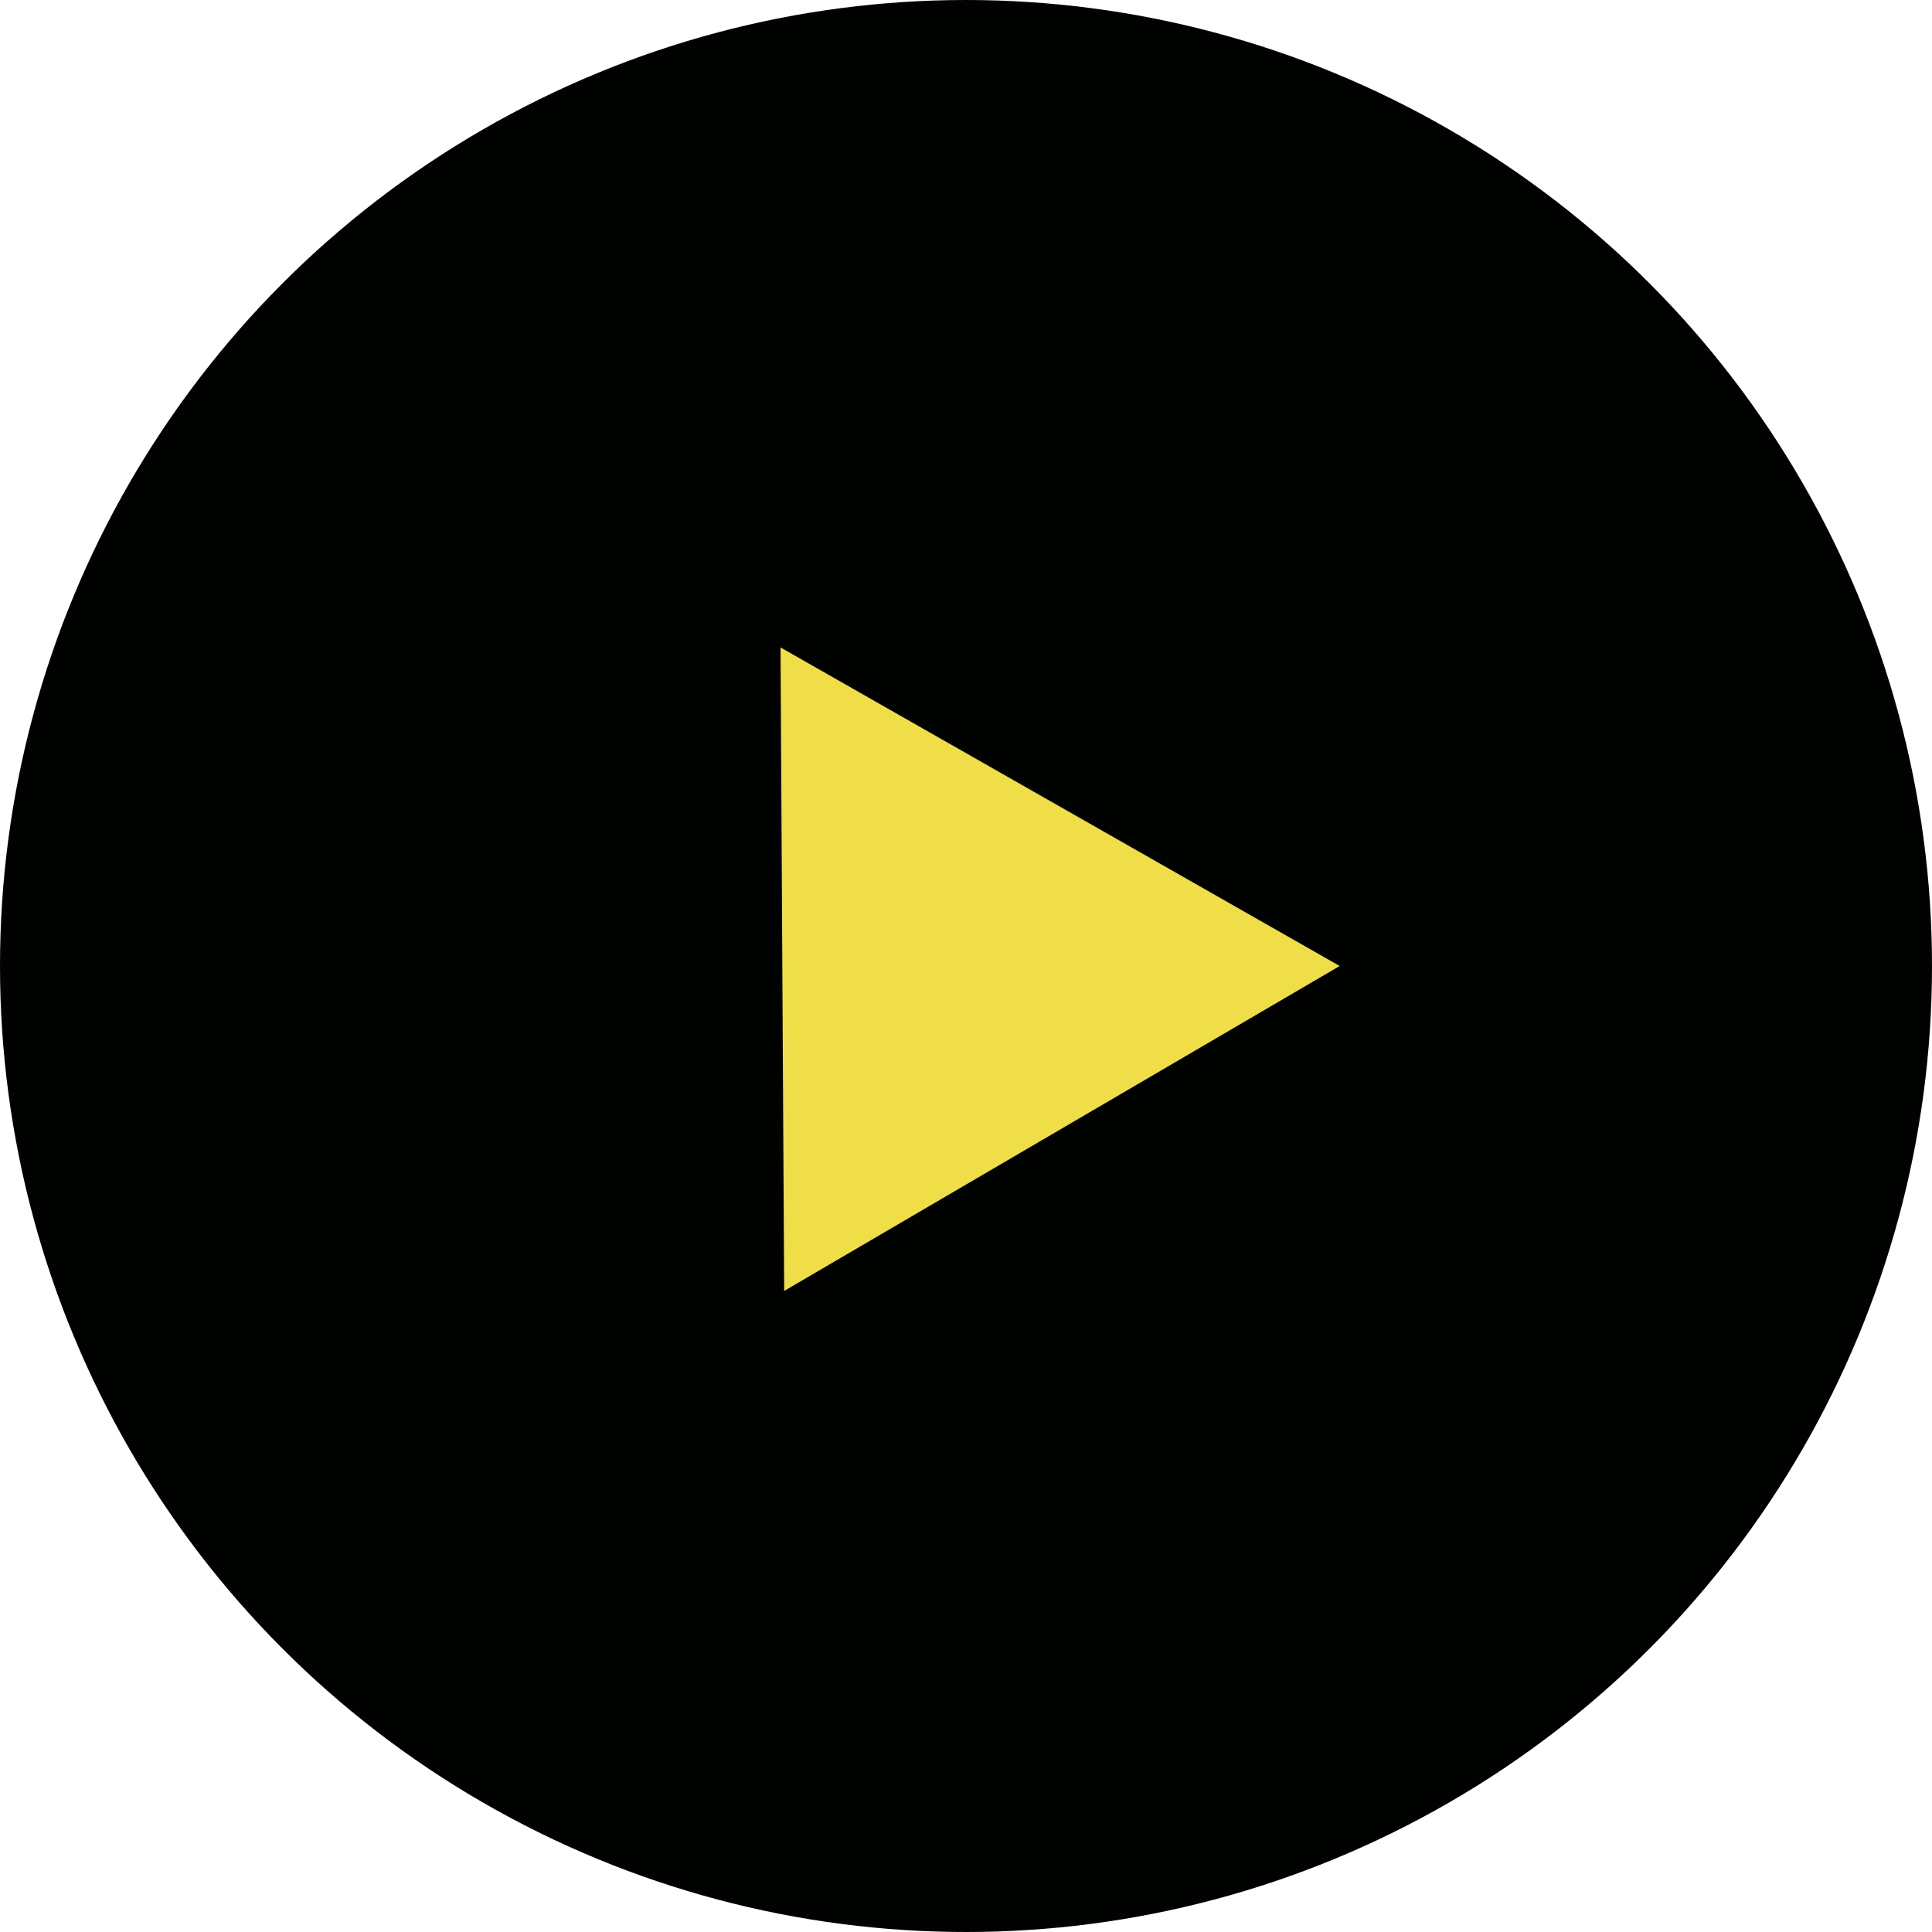 <svg width="26" height="26" viewBox="0 0 26 26" fill="none" xmlns="http://www.w3.org/2000/svg">
<circle cx="13" cy="13" r="13" fill="#000200"/>
<path d="M18.029 13L10.553 17.373L10.504 8.713L18.029 13Z" fill="#EFDE48"/>
</svg>
